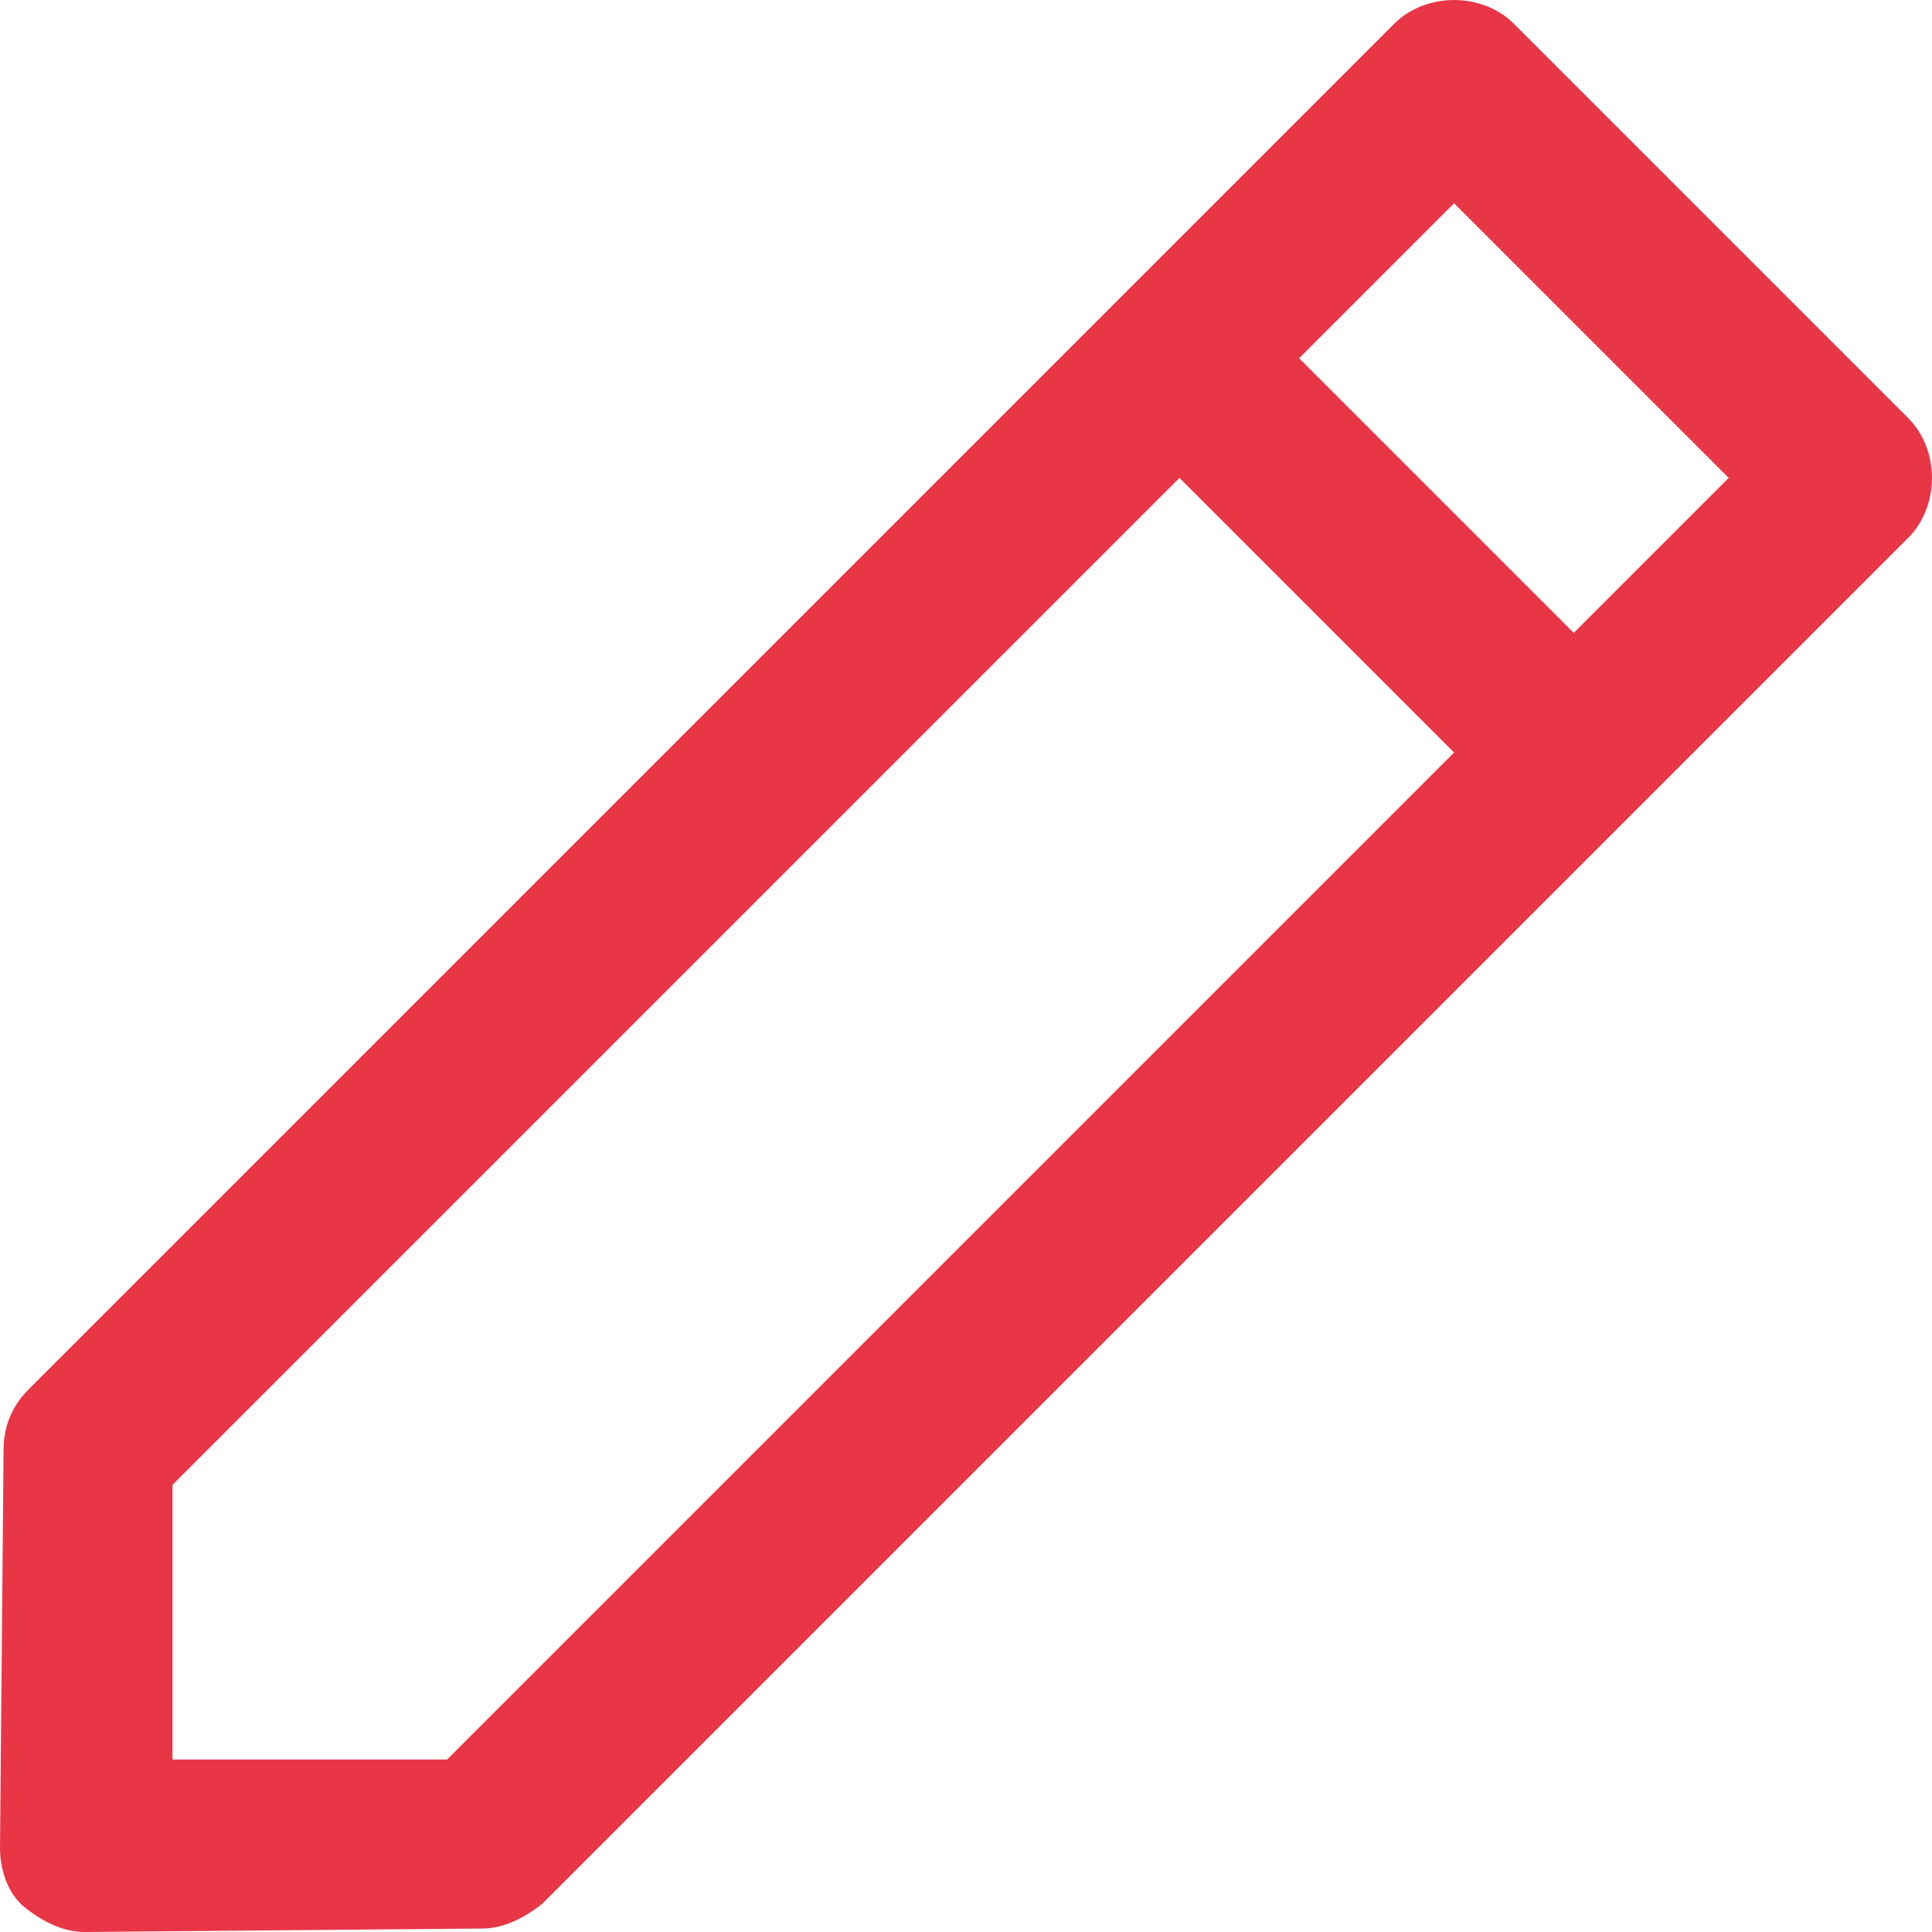 <svg width="14" height="14" viewBox="0 0 14 14" fill="none" xmlns="http://www.w3.org/2000/svg">
<path d="M0.026 10.505L0 13.388C0 13.541 0.051 13.719 0.179 13.821C0.306 13.924 0.459 14 0.612 14L3.495 13.975C3.648 13.975 3.801 13.898 3.929 13.796L13.828 3.897C14.057 3.667 14.057 3.259 13.828 3.03L10.97 0.172C10.741 -0.057 10.333 -0.057 10.103 0.172L8.113 2.162L0.204 10.071C0.077 10.199 0.026 10.352 0.026 10.505ZM12.527 3.463L11.404 4.586L9.414 2.596L10.537 1.473L12.527 3.463ZM1.25 10.76L8.547 3.463L10.537 5.453L3.24 12.75H1.25V10.76Z" fill="#E83647"/>
</svg>

